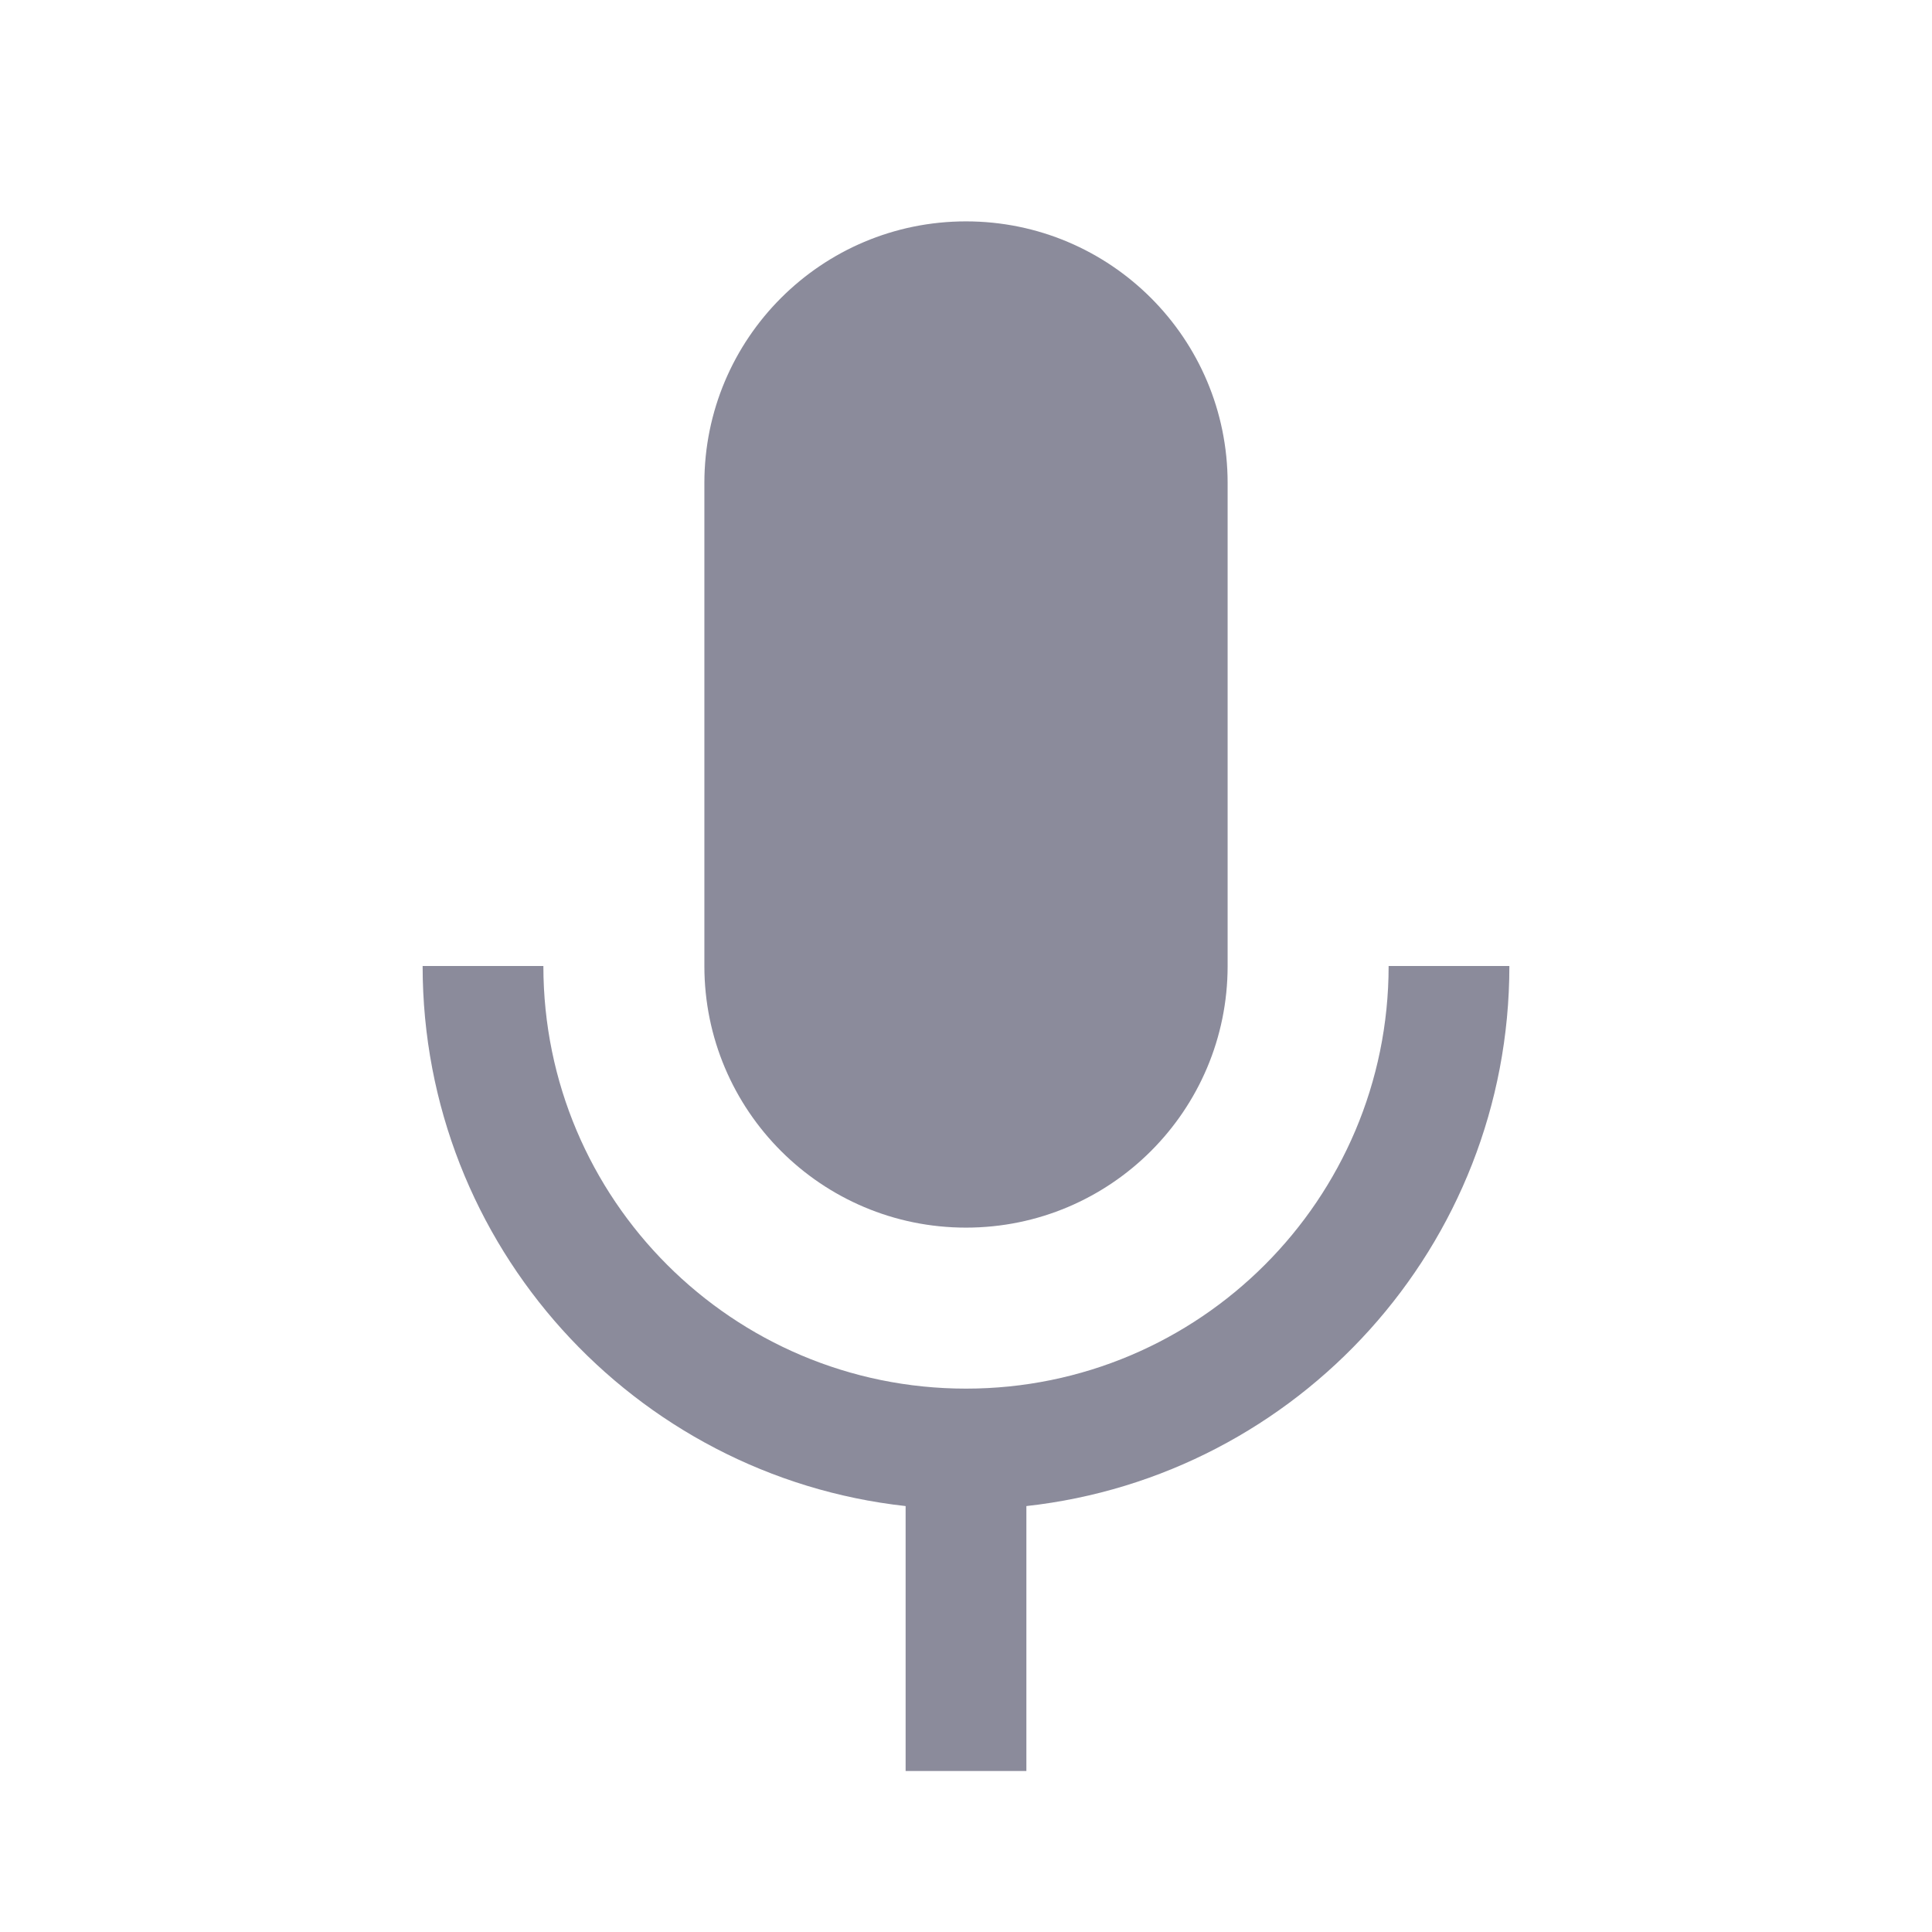 <svg width="24" height="24" viewBox="0 0 24 24" fill="none" xmlns="http://www.w3.org/2000/svg">
<path d="M8.75 6C8.75 4.205 10.205 2.75 12 2.75C13.795 2.75 15.25 4.205 15.25 6V12C15.25 13.795 13.795 15.25 12 15.25C10.205 15.25 8.75 13.795 8.75 12V6Z" fill="#2D2D49" fill-opacity="0.55"/>
<path d="M6.75 12C6.75 14.899 9.101 17.25 12 17.25C14.899 17.25 17.25 14.899 17.25 12H18.75C18.75 15.474 16.125 18.336 12.75 18.709V22H11.25V18.709C7.875 18.336 5.25 15.474 5.25 12H6.75Z" fill="#2D2D49" fill-opacity="0.55"/>
</svg>
